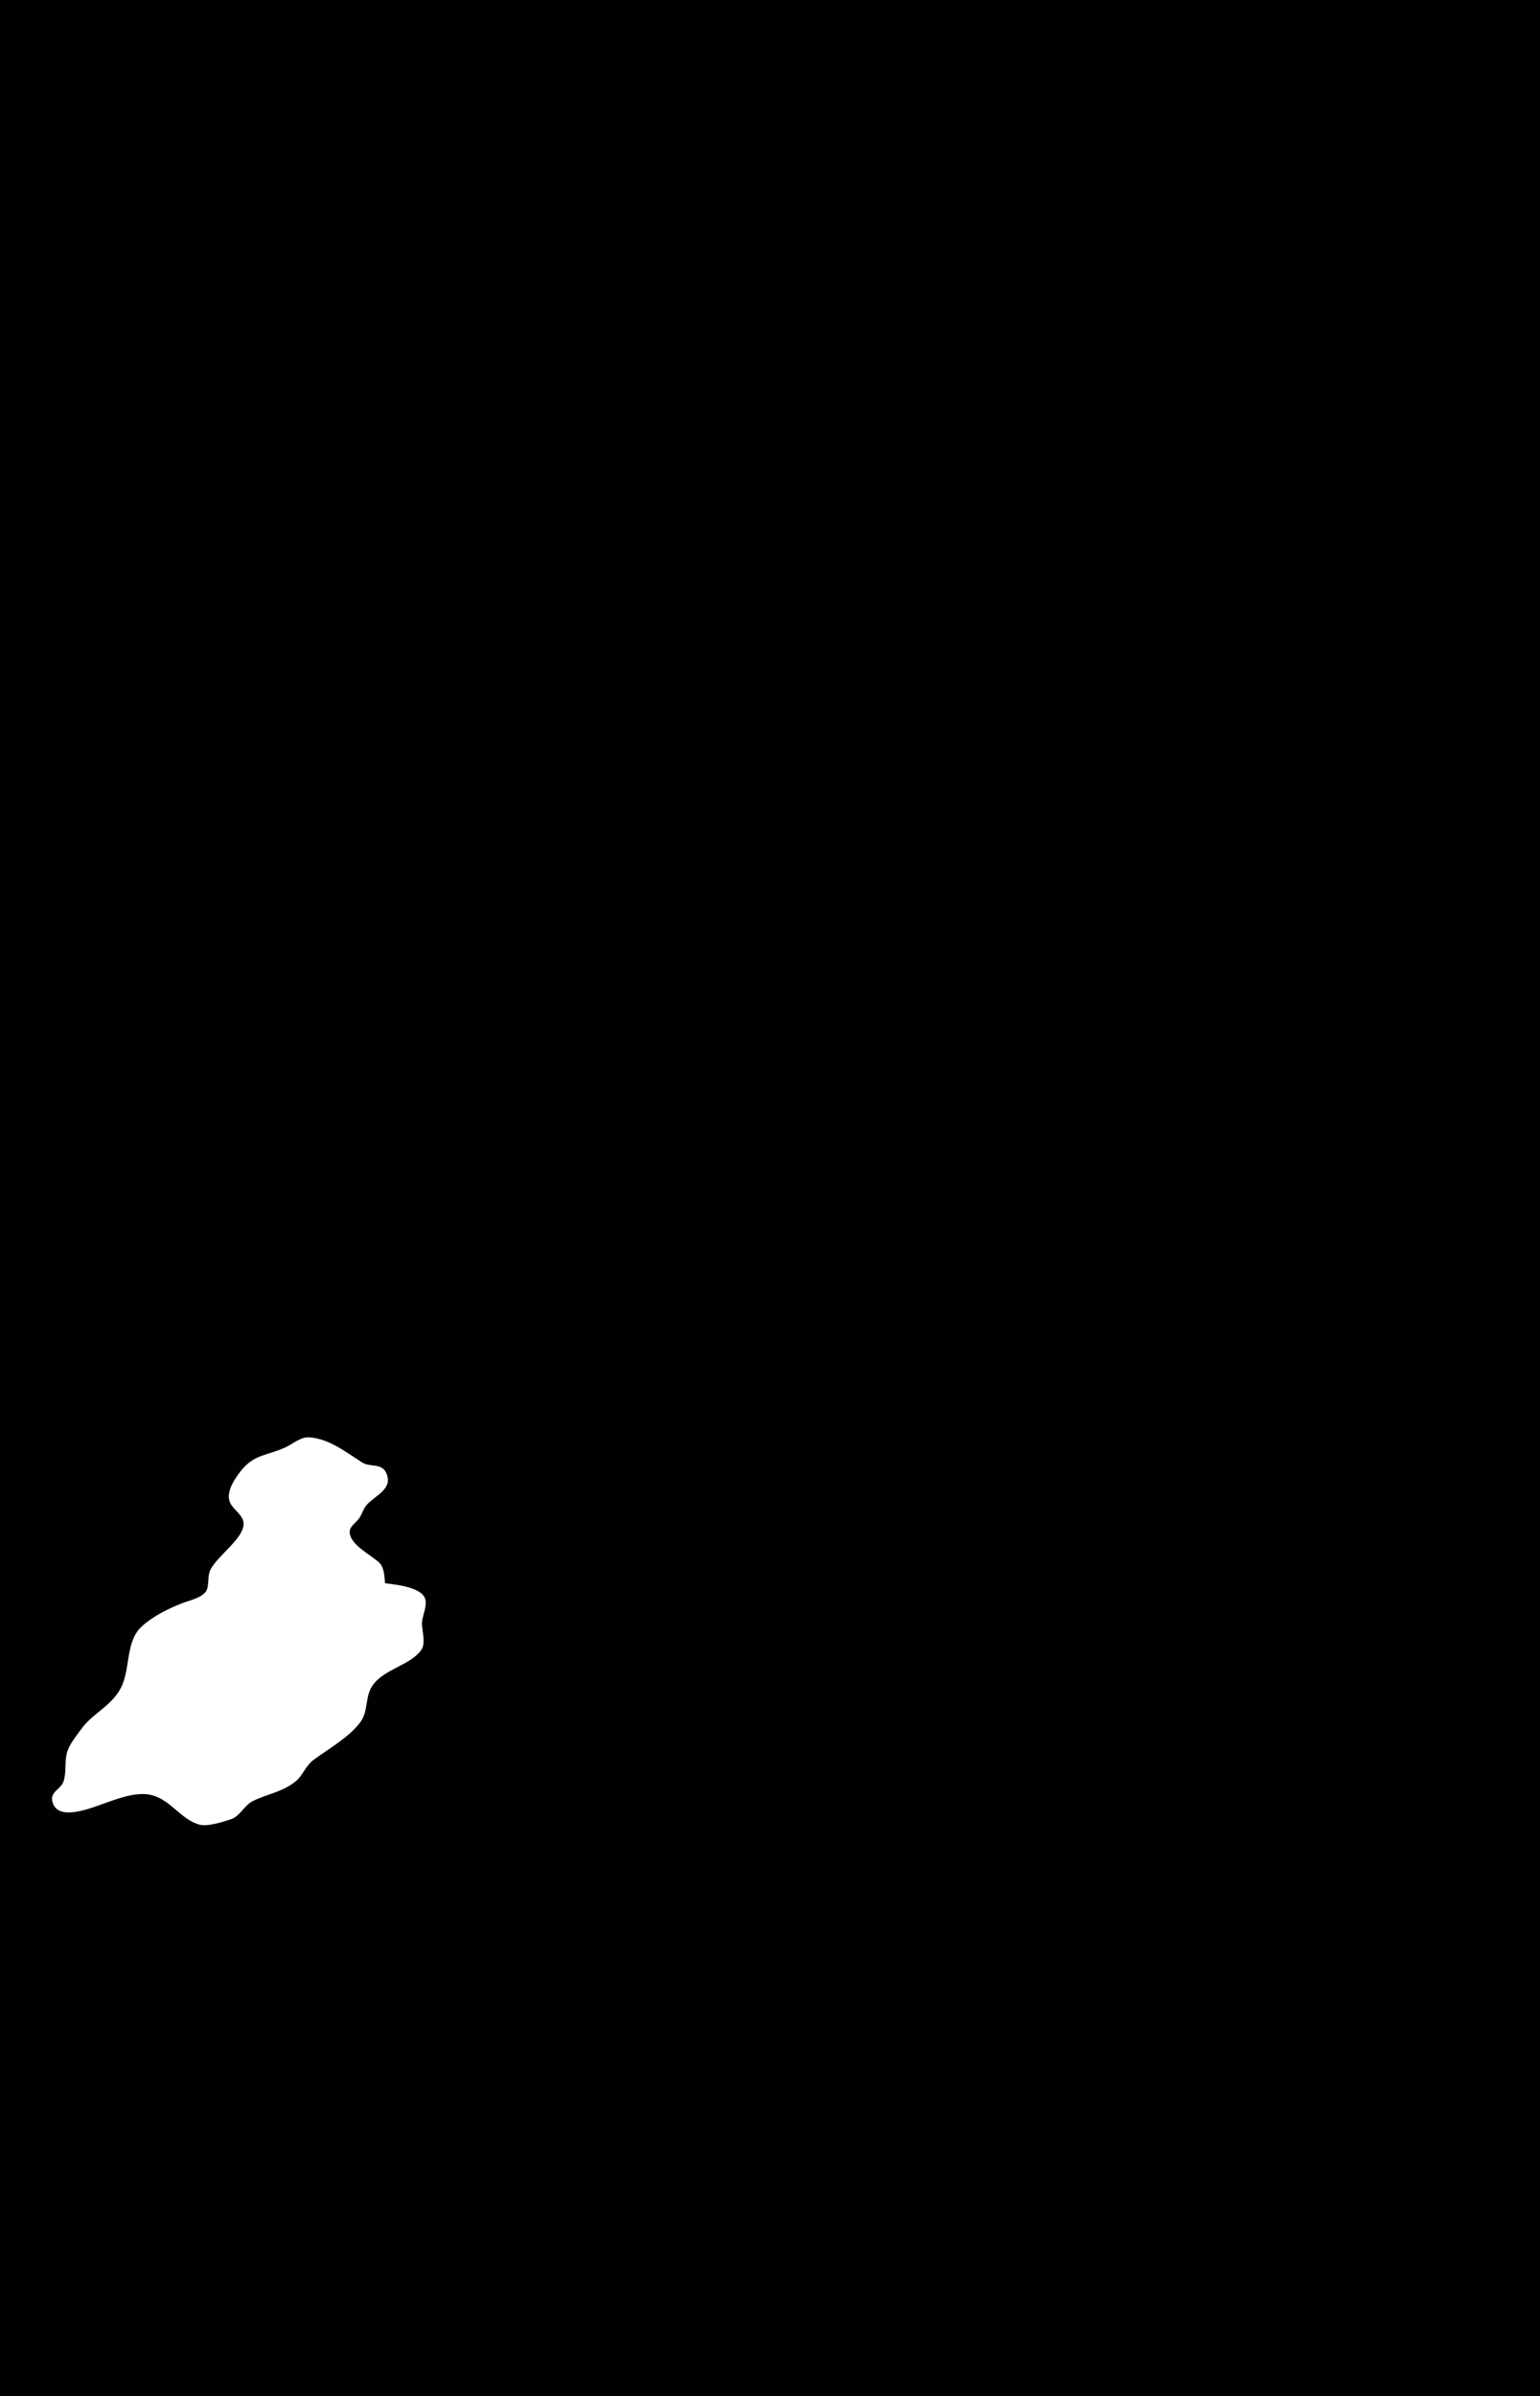 <?xml version="1.0" standalone="yes"?>
<svg xmlns="http://www.w3.org/2000/svg" width="932" height="1450">
<path style="fill:#010101; stroke:none;" d="M0 0L0 1450L932 1450L932 0L0 0z"/>
<path style="fill:#ffffff; stroke:none;" d="M233 958C232.685 954.013 232.589 948.618 229.566 945.637C224.927 941.063 211.636 934.776 211.636 927C211.636 923.491 215.455 921.391 217.274 918.83C219.233 916.071 219.837 912.817 222.228 910.289C227.716 904.487 238.21 900.751 233.633 891.059C230.85 885.165 223.831 887.987 219 884.853C209.543 878.716 198.909 870.436 187 869.731C181.942 869.431 177.357 873.644 173 875.677C161.951 880.832 153.943 879.768 145.807 890C142.206 894.529 136.541 902.796 139.114 909C140.99 913.523 147.394 916.756 147.434 922C147.503 930.998 131.413 941.485 127.274 950C125.367 953.923 126.858 960.316 124.357 963.363C121.241 967.159 114.375 968.469 110 970.204C101.418 973.606 92.992 977.763 86.044 983.921C75.846 992.958 79.055 1009.53 73.319 1021C67.661 1032.32 56.359 1036.41 49.348 1046.04C46.176 1050.4 41.731 1055.7 40.419 1061C39.053 1066.52 40.275 1072.42 38.442 1077.96C36.884 1082.66 30.259 1084.19 31.658 1090C33.818 1098.97 44.35 1096.93 51 1095.24C62.649 1092.28 78.884 1083.43 91 1086.05C103.405 1088.74 109.431 1101.23 121 1104.15C125.73 1105.35 135.254 1102.38 139.91 1100.77C145.299 1098.91 147.788 1092.46 153.001 1089.84C161.658 1085.49 170.656 1084.5 178.772 1078.03C183.392 1074.35 184.784 1068.51 190.001 1064.71C199.096 1058.08 211.436 1051.11 218.137 1042C223.257 1035.04 220.533 1026.01 226.1 1019C233.492 1009.69 248.726 1007.31 254.972 998.363C257.683 994.479 255.57 987.341 255.376 983C255.154 978.034 258.516 972.922 257.476 968.044C255.825 960.302 239.357 958.856 233 958z"/>
</svg>
